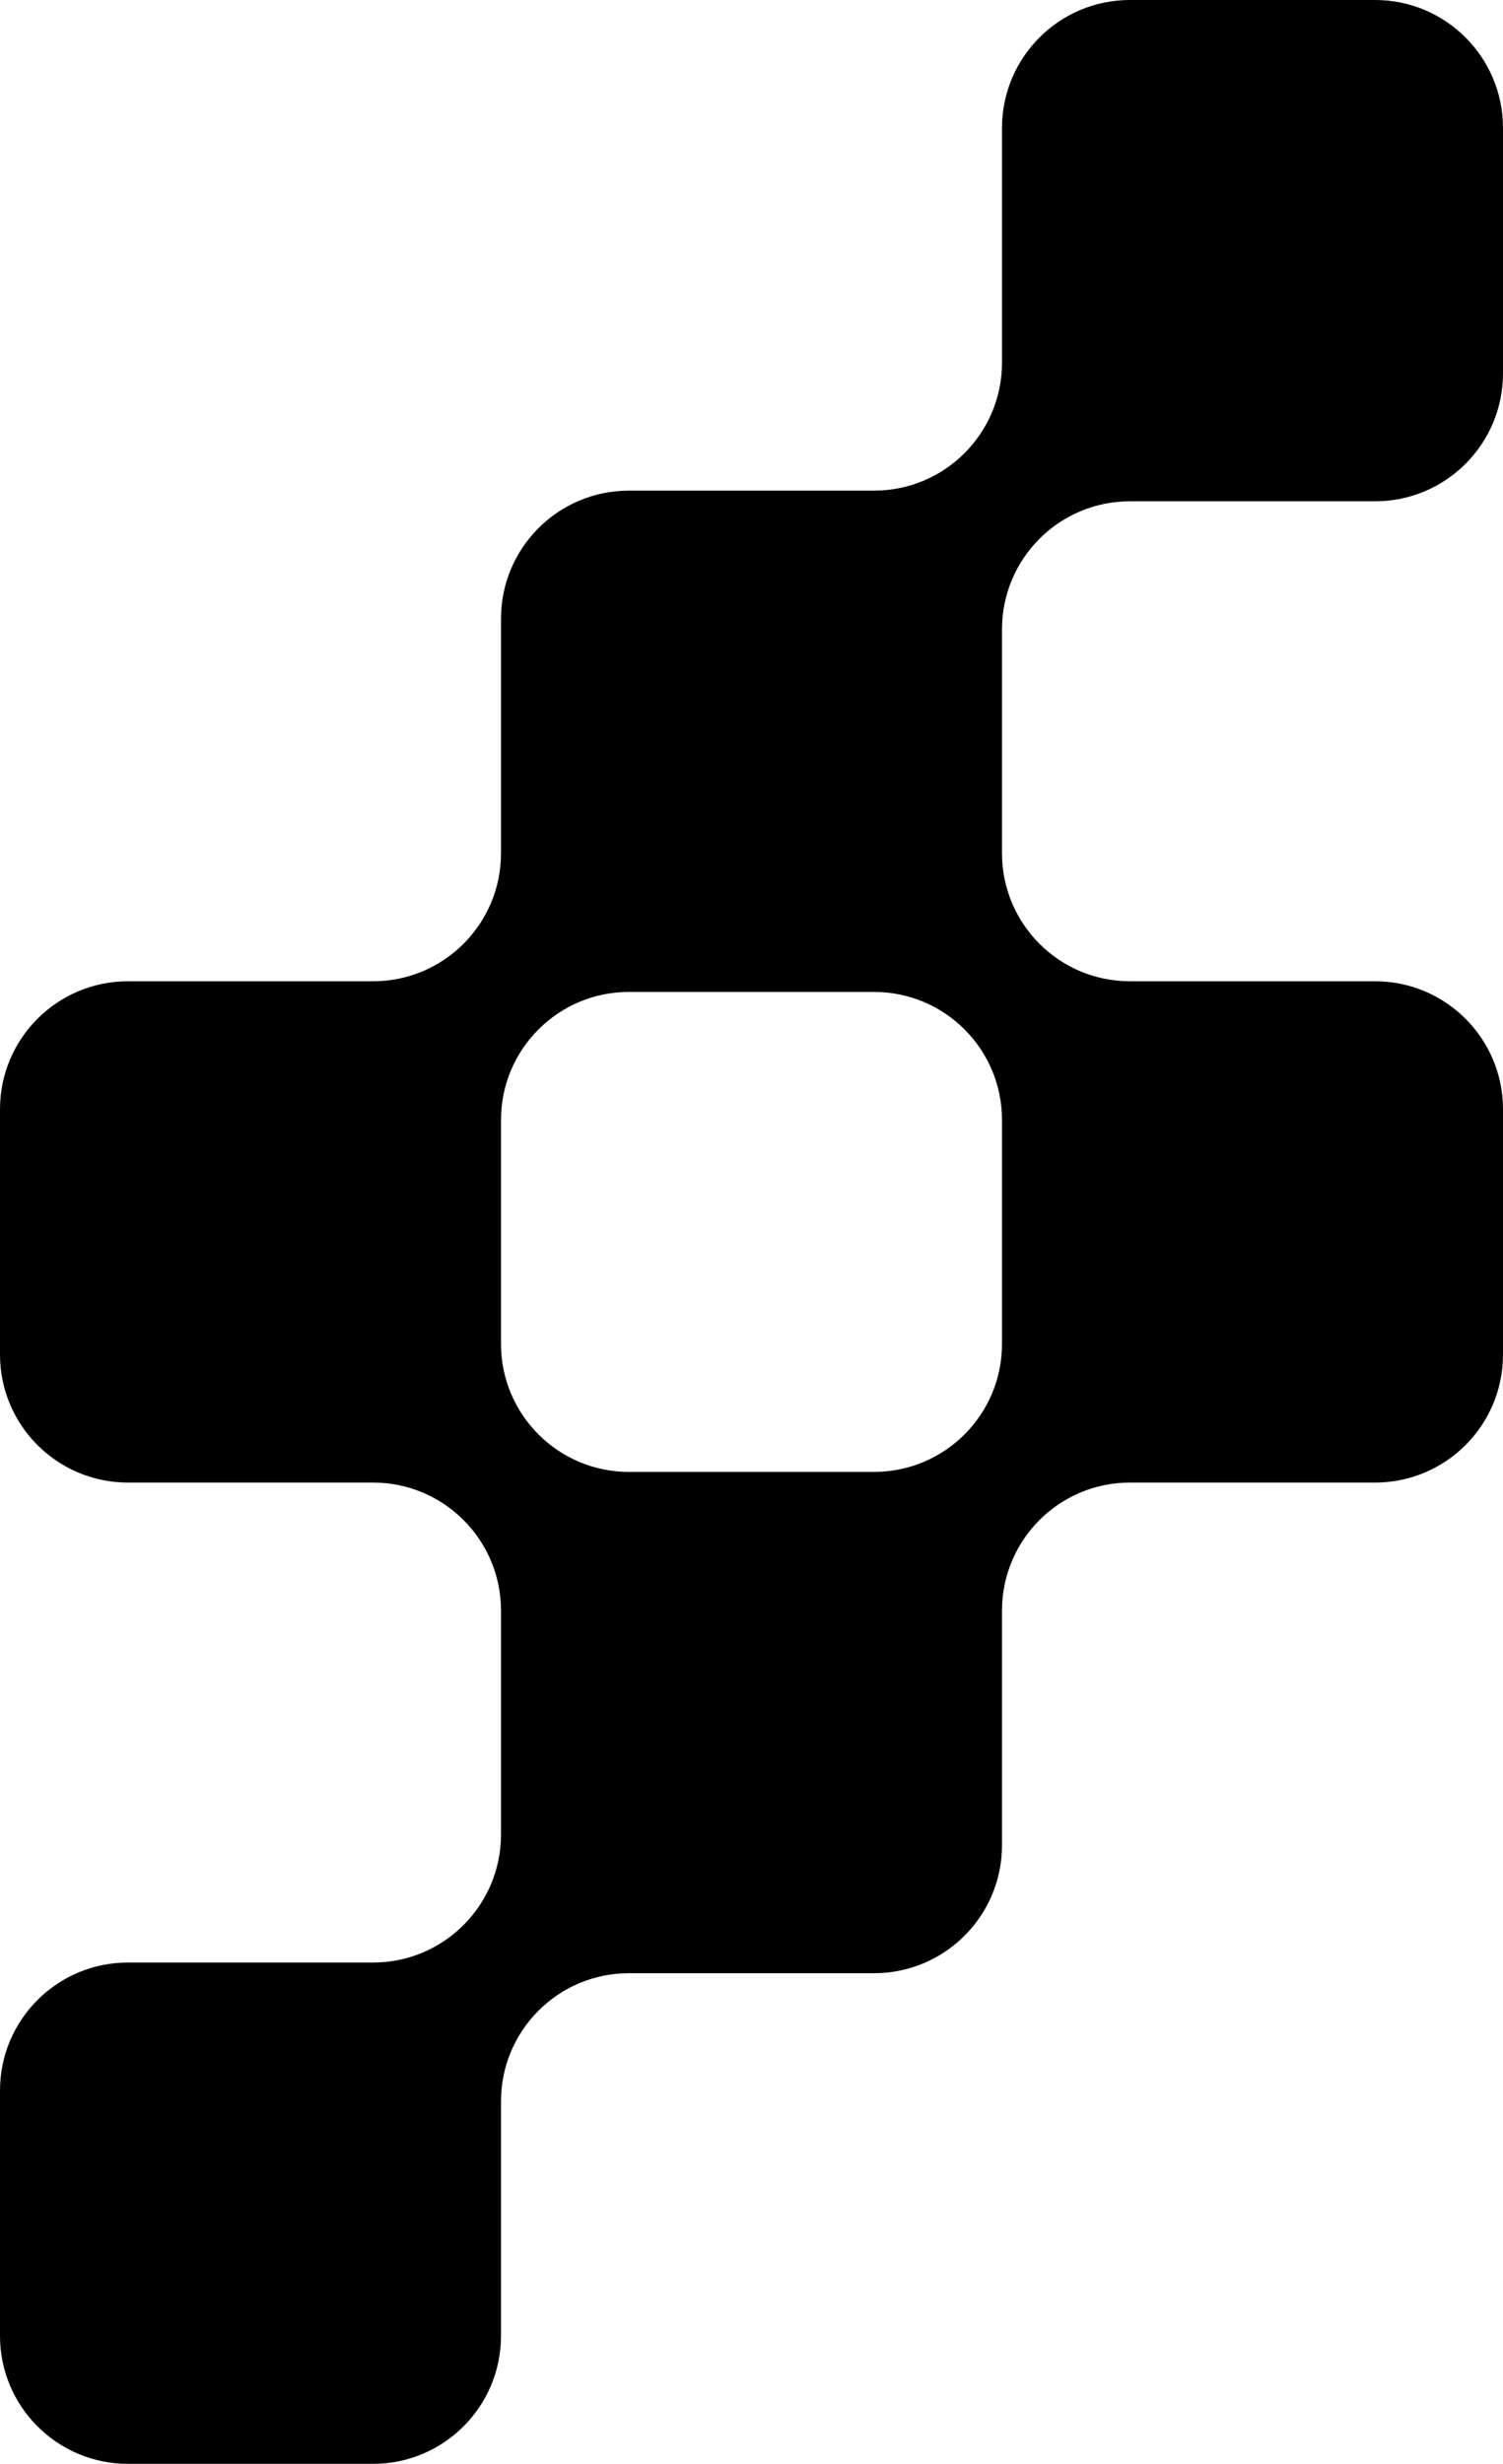 <svg width="141" height="231" viewBox="0 0 141 231" fill="none" xmlns="http://www.w3.org/2000/svg">
<path fill-rule="evenodd" clip-rule="evenodd" d="M94 12C94 5.373 99.373 0 106 0H129C135.627 0 141 5.373 141 12V35C141 41.627 135.627 47 129 47H106C99.373 47 94 52.373 94 59V80C94 86.627 99.373 92 106 92H129C135.627 92 141 97.373 141 104V127C141 133.627 135.627 139 129 139H106C99.373 139 94 144.373 94 151V173C94 179.627 88.627 185 82 185H59C52.373 185 47 190.373 47 197V219C47 225.627 41.627 231 35 231H12C5.373 231 0 225.627 0 219V196C0 189.373 5.373 184 12 184H35C41.627 184 47 178.627 47 172V151C47 144.373 41.627 139 35 139H12C5.373 139 0 133.627 0 127V104C0 97.373 5.373 92 12 92H35C41.627 92 47 86.627 47 80V58C47 51.373 52.373 46 59 46H82C88.627 46 94 40.627 94 34V12ZM82 138C88.627 138 94 132.627 94 126V105C94 98.373 88.627 93 82 93H59C52.373 93 47 98.373 47 105V126C47 132.627 52.373 138 59 138H82Z" fill="black"/>
</svg>
